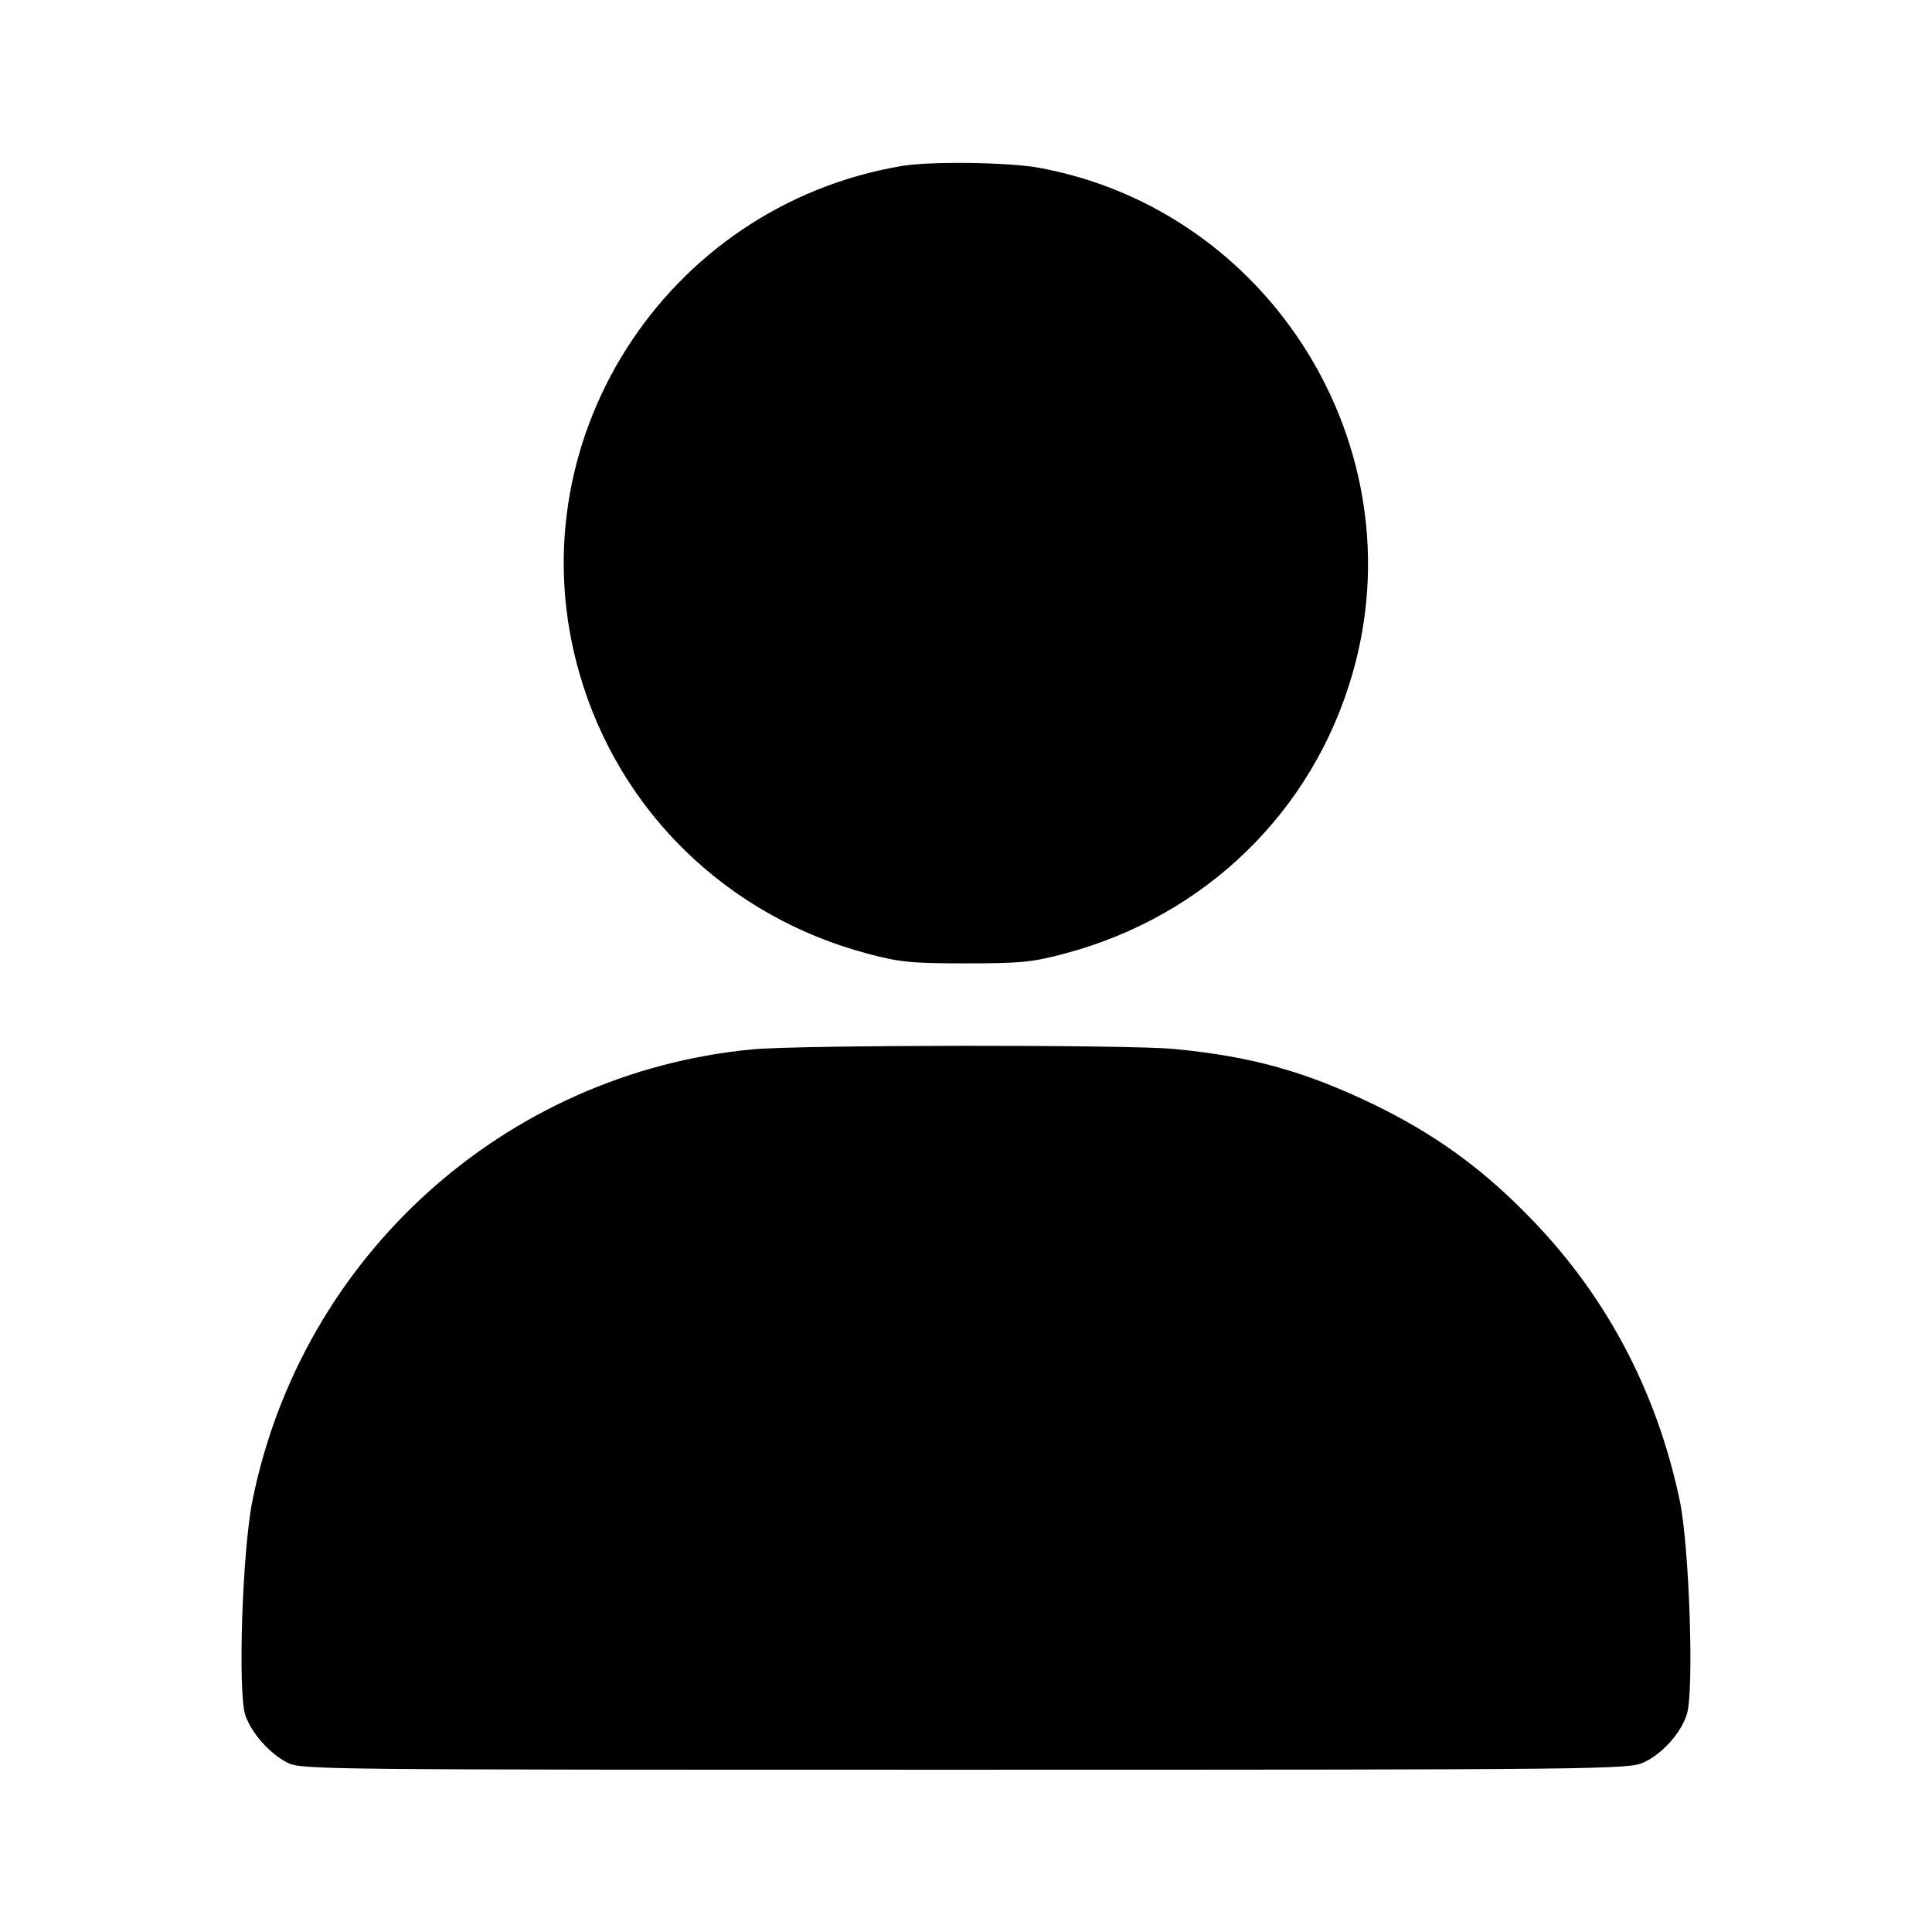 <?xml version="1.0" standalone="no"?>
<!DOCTYPE svg PUBLIC "-//W3C//DTD SVG 20010904//EN"
 "http://www.w3.org/TR/2001/REC-SVG-20010904/DTD/svg10.dtd">
<svg version="1.0" xmlns="http://www.w3.org/2000/svg"
 width="512pt" height="512pt" viewBox="0 0 512 512"
 preserveAspectRatio="xMidYMid meet">

<g transform="translate(0,512) scale(0.1,-0.1)"
fill="#000000" stroke="none">
<path d="M2389 4680 c-630 -107 -1030 -737 -853 -1346 105 -364 391 -642 762
-741 86 -23 116 -26 262 -26 146 0 176 3 262 26 372 99 657 376 762 741 174
601 -218 1231 -834 1342 -80 14 -286 17 -361 4z"/>
<path d="M1993 2339 c-656 -63 -1194 -549 -1324 -1196 -27 -134 -39 -506 -19
-568 16 -47 63 -101 111 -126 37 -19 75 -19 1796 -19 1679 0 1760 1 1798 19
49 22 99 77 115 127 20 58 7 442 -18 565 -62 297 -201 557 -413 768 -120 121
-241 207 -394 282 -184 89 -326 129 -532 149 -124 12 -997 11 -1120 -1z"/>
</g>
</svg>
